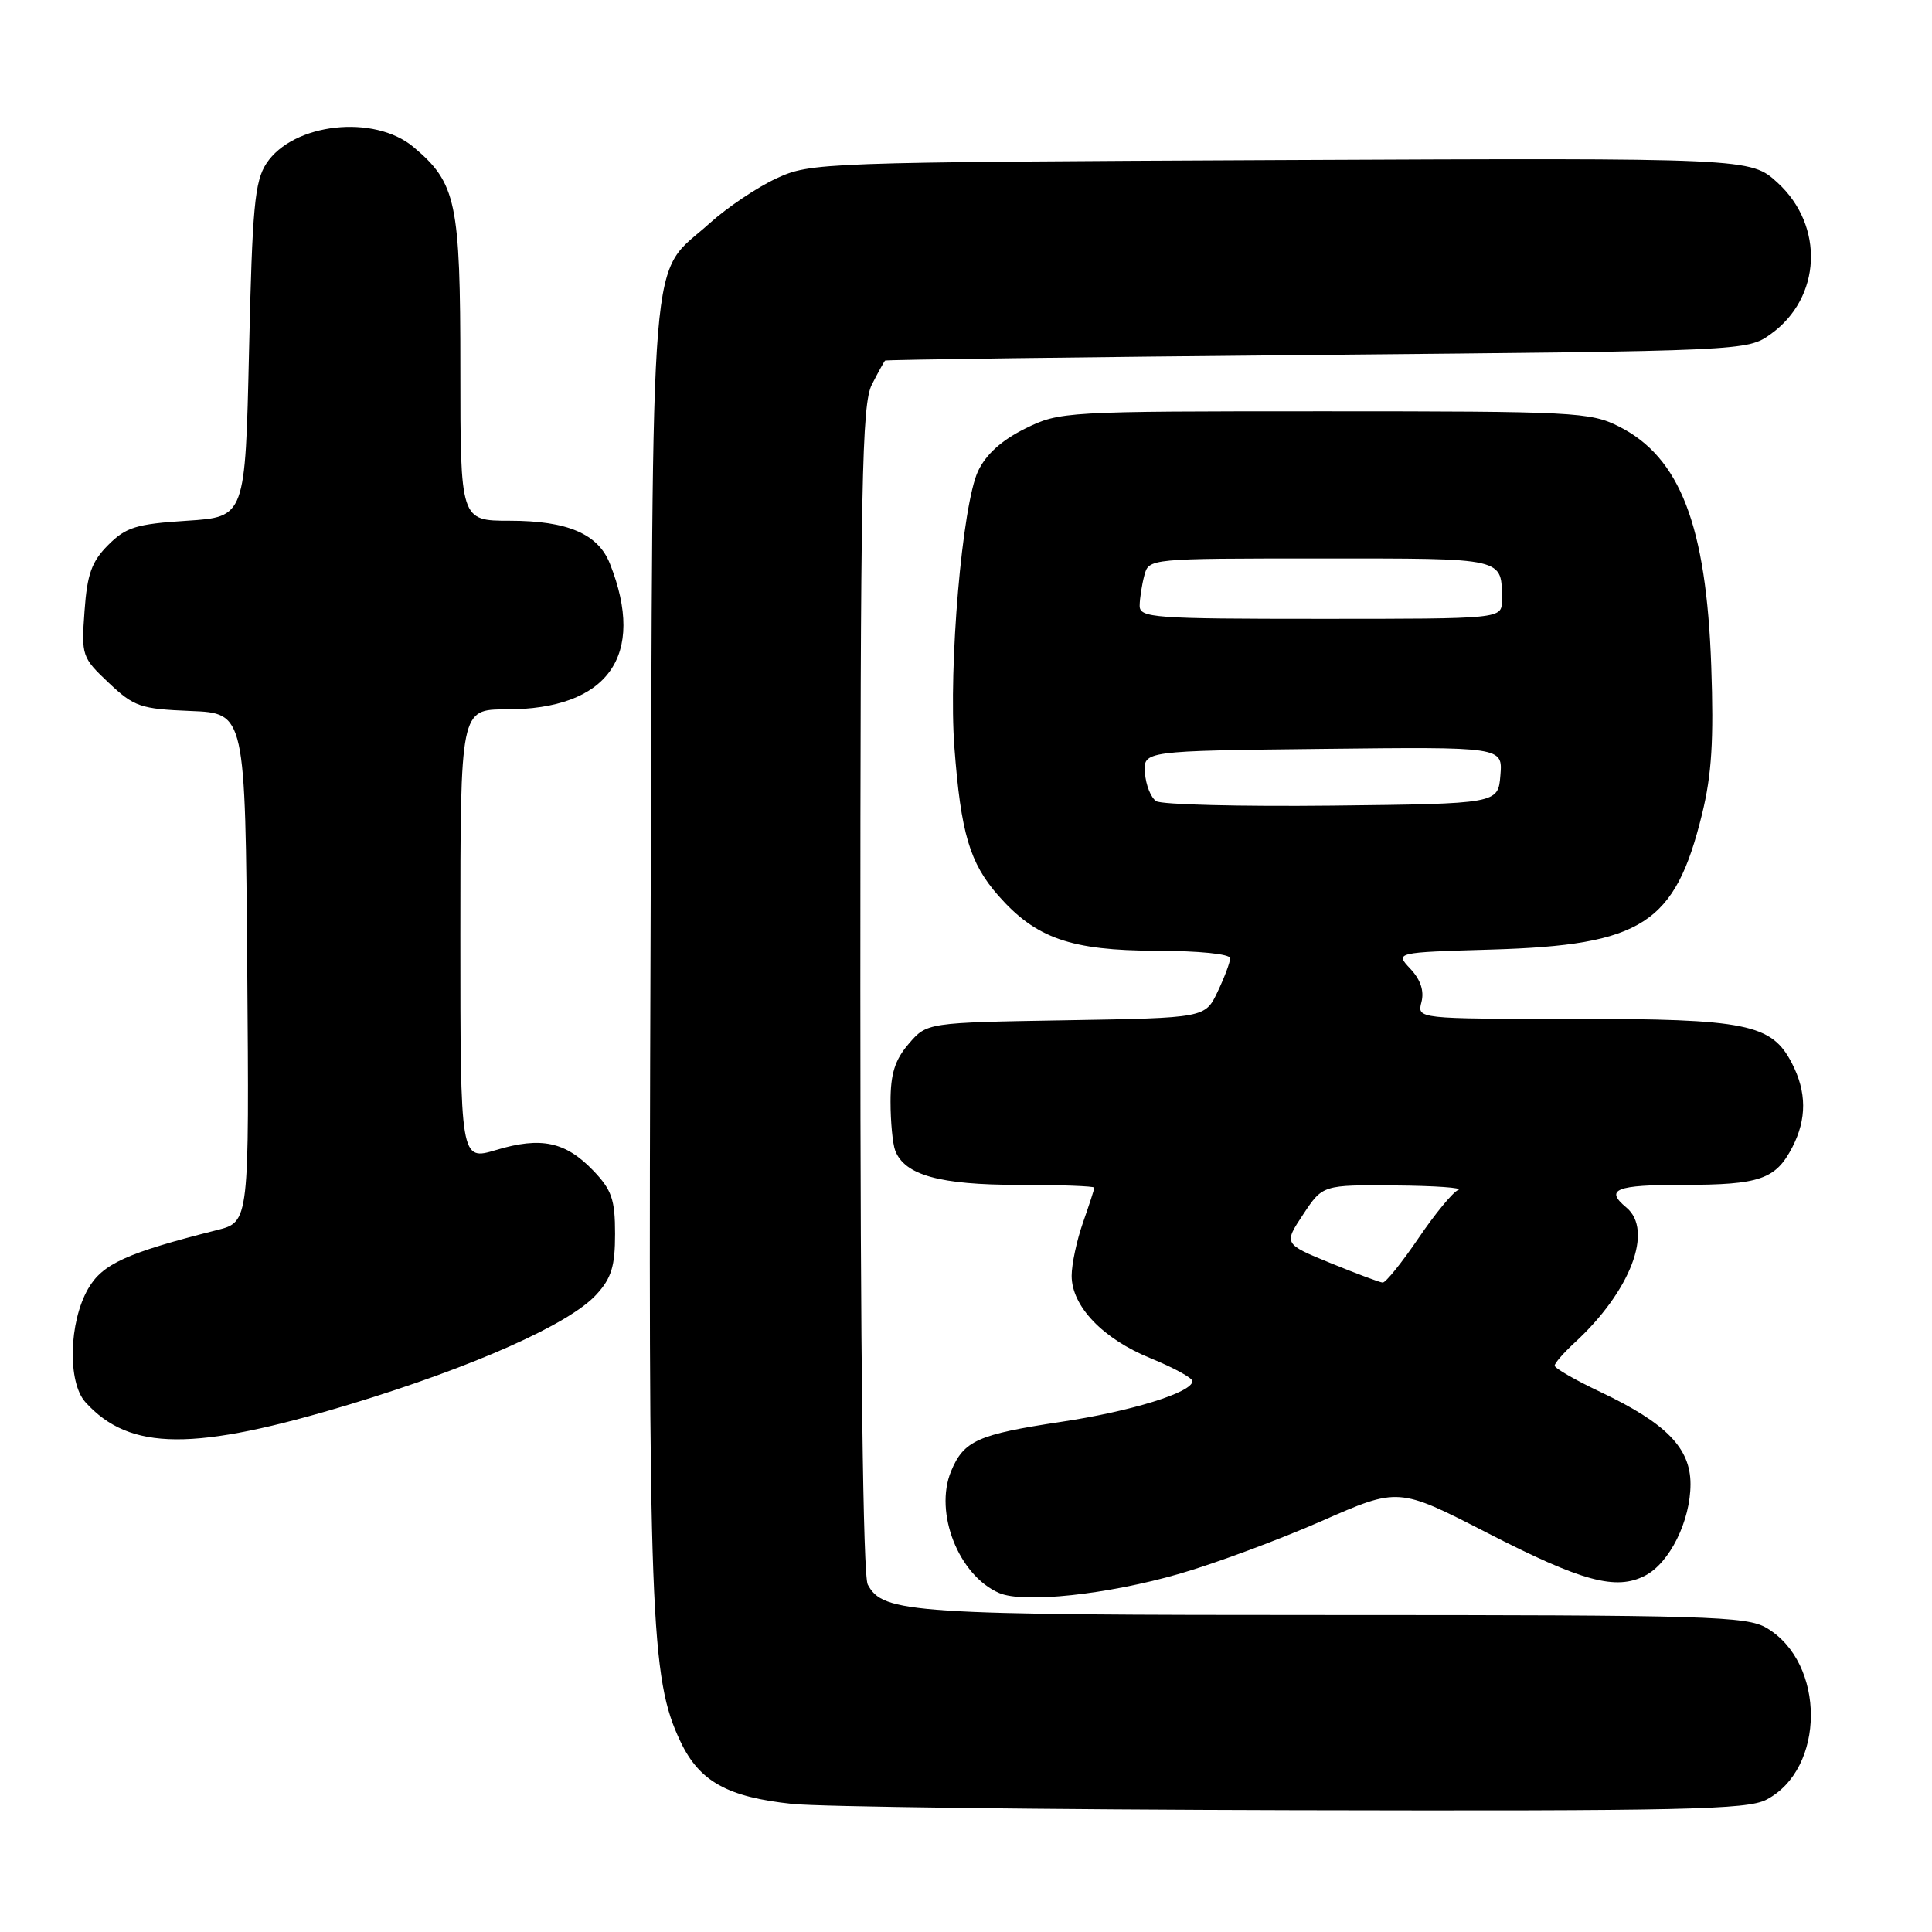 <?xml version="1.0" encoding="UTF-8" standalone="no"?>
<!DOCTYPE svg PUBLIC "-//W3C//DTD SVG 1.1//EN" "http://www.w3.org/Graphics/SVG/1.1/DTD/svg11.dtd" >
<svg xmlns="http://www.w3.org/2000/svg" xmlns:xlink="http://www.w3.org/1999/xlink" version="1.1" viewBox="0 0 256 256">
 <g >
 <path fill="currentColor"
d=" M 234.03 238.48 C 241.90 234.41 241.93 220.34 234.08 215.71 C 231.45 214.15 226.27 214.00 176.74 214.00 C 120.61 214.00 117.02 213.77 114.98 209.96 C 114.36 208.81 114.00 179.41 114.00 131.02 C 114.00 63.85 114.20 53.52 115.53 50.95 C 116.36 49.33 117.15 47.90 117.28 47.78 C 117.40 47.66 143.15 47.32 174.50 47.03 C 231.40 46.50 231.51 46.50 234.62 44.28 C 241.35 39.47 241.79 29.94 235.54 24.21 C 231.95 20.93 231.95 20.93 169.73 21.21 C 108.58 21.50 107.42 21.54 102.88 23.64 C 100.34 24.81 96.37 27.48 94.06 29.56 C 85.90 36.94 86.54 29.18 86.20 125.00 C 85.88 214.55 86.18 222.40 90.17 230.78 C 92.68 236.06 96.40 238.13 105.00 239.03 C 108.58 239.41 138.41 239.78 171.30 239.86 C 222.99 239.98 231.50 239.79 234.03 238.48 Z  M 156.33 208.52 C 161.06 207.15 169.50 204.01 175.11 201.55 C 185.29 197.07 185.29 197.07 196.98 203.07 C 209.62 209.57 214.12 210.79 218.00 208.77 C 221.24 207.09 224.00 201.52 224.00 196.65 C 224.00 191.88 220.79 188.59 212.08 184.45 C 208.73 182.87 206.00 181.29 206.00 180.96 C 206.00 180.62 207.19 179.26 208.64 177.92 C 216.05 171.11 219.14 163.02 215.50 160.00 C 212.60 157.59 214.09 157.00 223.07 157.00 C 233.17 157.00 235.29 156.27 237.49 152.02 C 239.42 148.28 239.41 144.69 237.43 140.87 C 234.75 135.67 231.41 135.00 208.42 135.00 C 187.77 135.00 187.77 135.00 188.35 132.78 C 188.73 131.31 188.24 129.82 186.89 128.38 C 184.84 126.20 184.84 126.20 197.67 125.82 C 217.63 125.23 221.96 122.43 225.53 107.88 C 226.81 102.66 227.10 98.06 226.75 88.28 C 226.10 69.61 222.61 60.57 214.49 56.50 C 210.73 54.61 208.50 54.50 175.50 54.50 C 141.02 54.50 140.43 54.53 135.84 56.79 C 132.73 58.33 130.66 60.19 129.60 62.42 C 127.50 66.86 125.66 88.32 126.46 99.00 C 127.32 110.41 128.49 114.35 132.28 118.67 C 137.27 124.34 141.88 125.95 153.25 125.98 C 158.84 125.99 163.00 126.41 163.00 126.97 C 163.00 127.50 162.25 129.50 161.34 131.41 C 159.69 134.88 159.69 134.88 141.25 135.19 C 122.82 135.50 122.82 135.50 120.41 138.31 C 118.58 140.44 118.00 142.28 118.00 145.97 C 118.00 148.65 118.28 151.56 118.62 152.46 C 119.87 155.71 124.52 157.00 134.95 157.00 C 140.48 157.00 145.00 157.17 145.00 157.37 C 145.00 157.58 144.32 159.66 143.50 162.00 C 142.68 164.34 142.00 167.51 142.00 169.05 C 142.00 173.09 146.15 177.42 152.49 179.99 C 155.52 181.23 158.00 182.58 158.00 183.01 C 158.00 184.50 149.87 187.02 140.57 188.41 C 129.56 190.07 127.70 190.90 126.02 194.95 C 123.75 200.44 127.03 208.76 132.39 211.08 C 135.62 212.48 146.77 211.29 156.33 208.52 Z  M 46.50 186.04 C 62.71 181.12 75.43 175.46 79.00 171.56 C 81.02 169.37 81.50 167.80 81.50 163.49 C 81.50 158.94 81.06 157.67 78.61 155.11 C 74.93 151.28 71.69 150.59 65.74 152.38 C 61.00 153.80 61.00 153.80 61.00 123.90 C 61.00 94.00 61.00 94.00 67.04 94.00 C 80.58 94.00 85.65 86.90 80.82 74.70 C 79.26 70.74 75.20 69.00 67.55 69.00 C 61.00 69.00 61.00 69.00 61.00 48.90 C 61.00 26.77 60.47 24.26 54.80 19.49 C 49.59 15.10 38.82 16.30 35.30 21.66 C 33.75 24.03 33.43 27.44 33.00 46.45 C 32.50 68.50 32.50 68.50 24.77 69.00 C 18.05 69.43 16.68 69.86 14.34 72.21 C 12.15 74.40 11.55 76.06 11.20 80.97 C 10.77 86.88 10.85 87.12 14.40 90.47 C 17.77 93.65 18.60 93.94 25.28 94.21 C 32.50 94.50 32.50 94.50 32.76 128.21 C 33.03 161.92 33.03 161.92 28.76 162.99 C 16.77 166.02 13.58 167.47 11.68 170.76 C 9.12 175.20 8.93 183.16 11.32 185.80 C 17.19 192.29 25.69 192.35 46.50 186.04 Z  M 176.29 167.36 C 170.09 164.82 170.09 164.82 172.68 160.91 C 175.27 157.00 175.27 157.00 184.88 157.08 C 190.17 157.12 193.93 157.39 193.23 157.67 C 192.52 157.95 190.14 160.84 187.94 164.09 C 185.73 167.34 183.60 169.98 183.21 169.95 C 182.82 169.92 179.71 168.76 176.29 167.36 Z  M 153.21 106.16 C 152.50 105.71 151.83 104.02 151.71 102.42 C 151.50 99.50 151.50 99.50 175.31 99.23 C 199.12 98.96 199.12 98.96 198.81 102.73 C 198.50 106.50 198.50 106.50 176.50 106.75 C 164.40 106.88 153.92 106.62 153.21 106.16 Z  M 151.01 80.25 C 151.02 79.29 151.30 77.49 151.63 76.25 C 152.23 74.00 152.24 74.00 175.01 74.00 C 199.71 74.00 199.00 73.83 199.00 79.58 C 199.00 82.00 199.00 82.00 175.00 82.00 C 152.80 82.00 151.00 81.87 151.01 80.25 Z "/>
</g>
</svg>